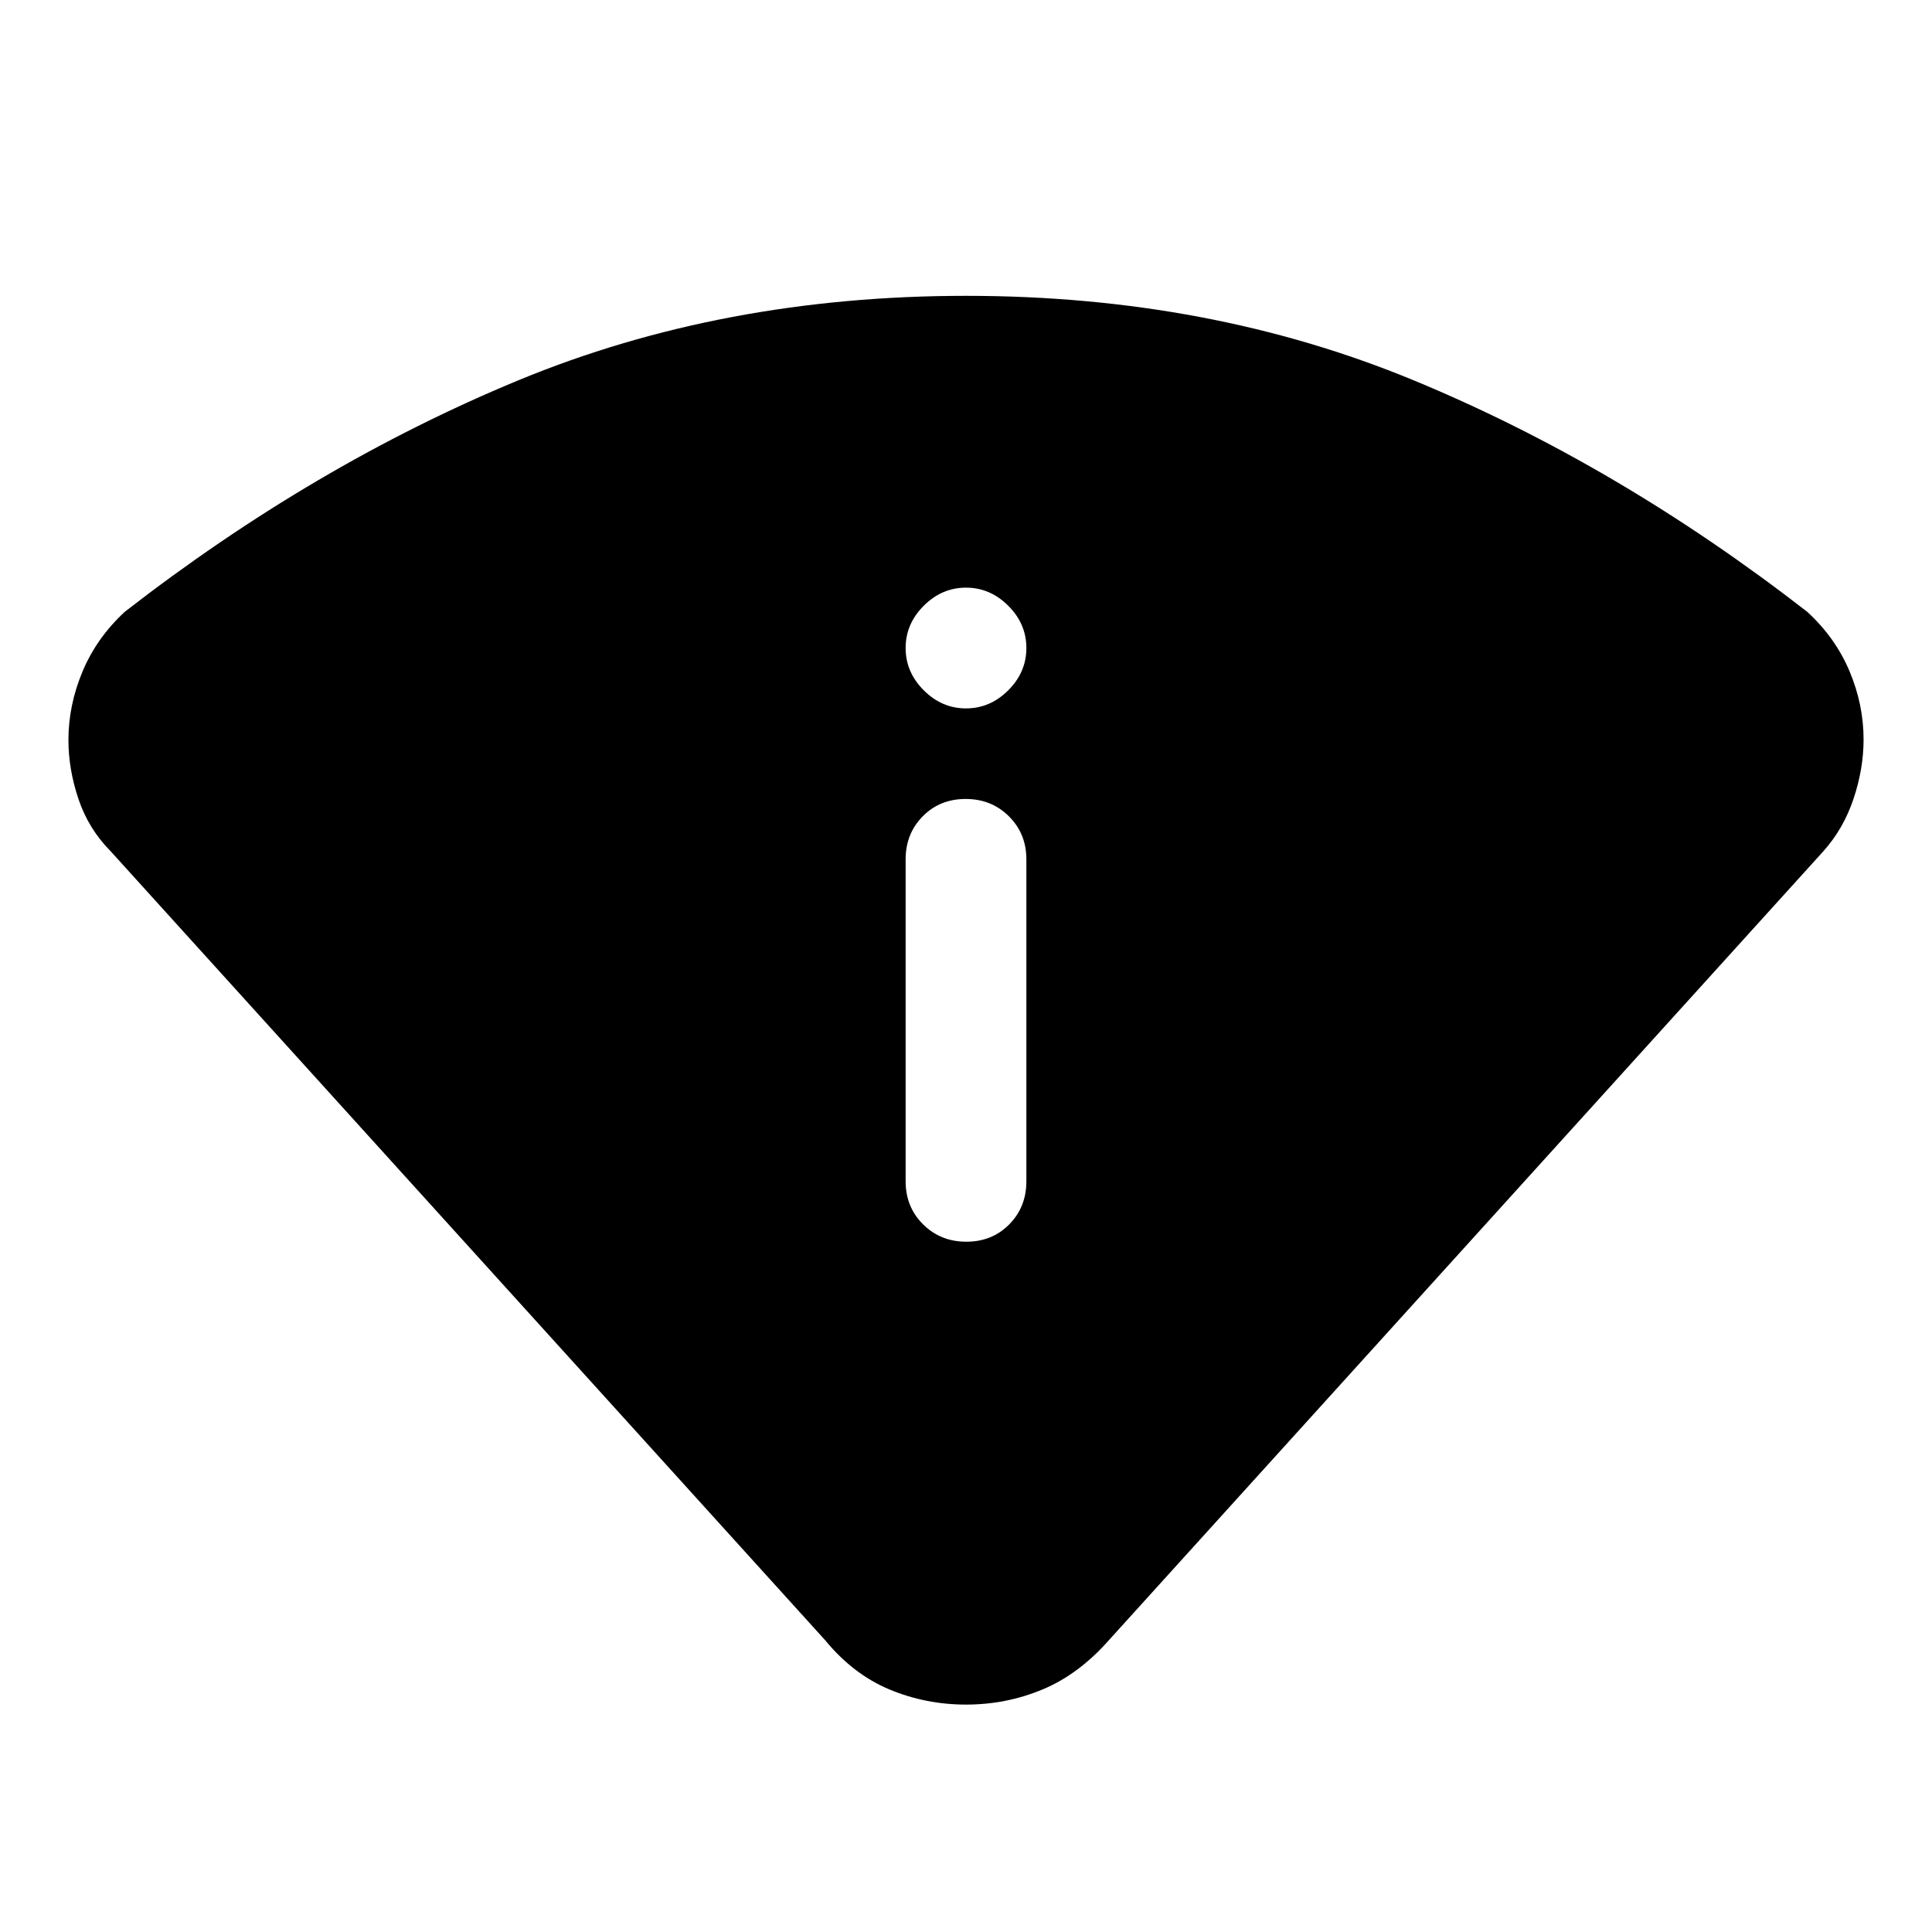 <svg xmlns="http://www.w3.org/2000/svg" width="48" height="48" viewBox="0 -960 960 960"><path d="M410-145 55-537q-11-11.081-16-25.932-5-14.852-5-29.359 0-17.292 7-34.024T62-656q94-73 195.5-115T480-813q121 0 222.5 42T898-656q14 12.864 21 29.48 7 16.617 7 33.964 0 14.556-5 29.485-5 14.928-15 26.071L551-145q-15 17-33 24.5t-38 7.5q-20 0-38-7.5T410-145Zm40-228q0 12.75 8.675 21.375 8.676 8.625 21.5 8.625 12.825 0 21.325-8.625T510-373v-160q0-12.75-8.675-21.375-8.676-8.625-21.5-8.625-12.825 0-21.325 8.625T450-533v160Zm30-235q12 0 21-9t9-21q0-12-9-21t-21-9q-12 0-21 9t-9 21q0 12 9 21t21 9Z"/></svg>